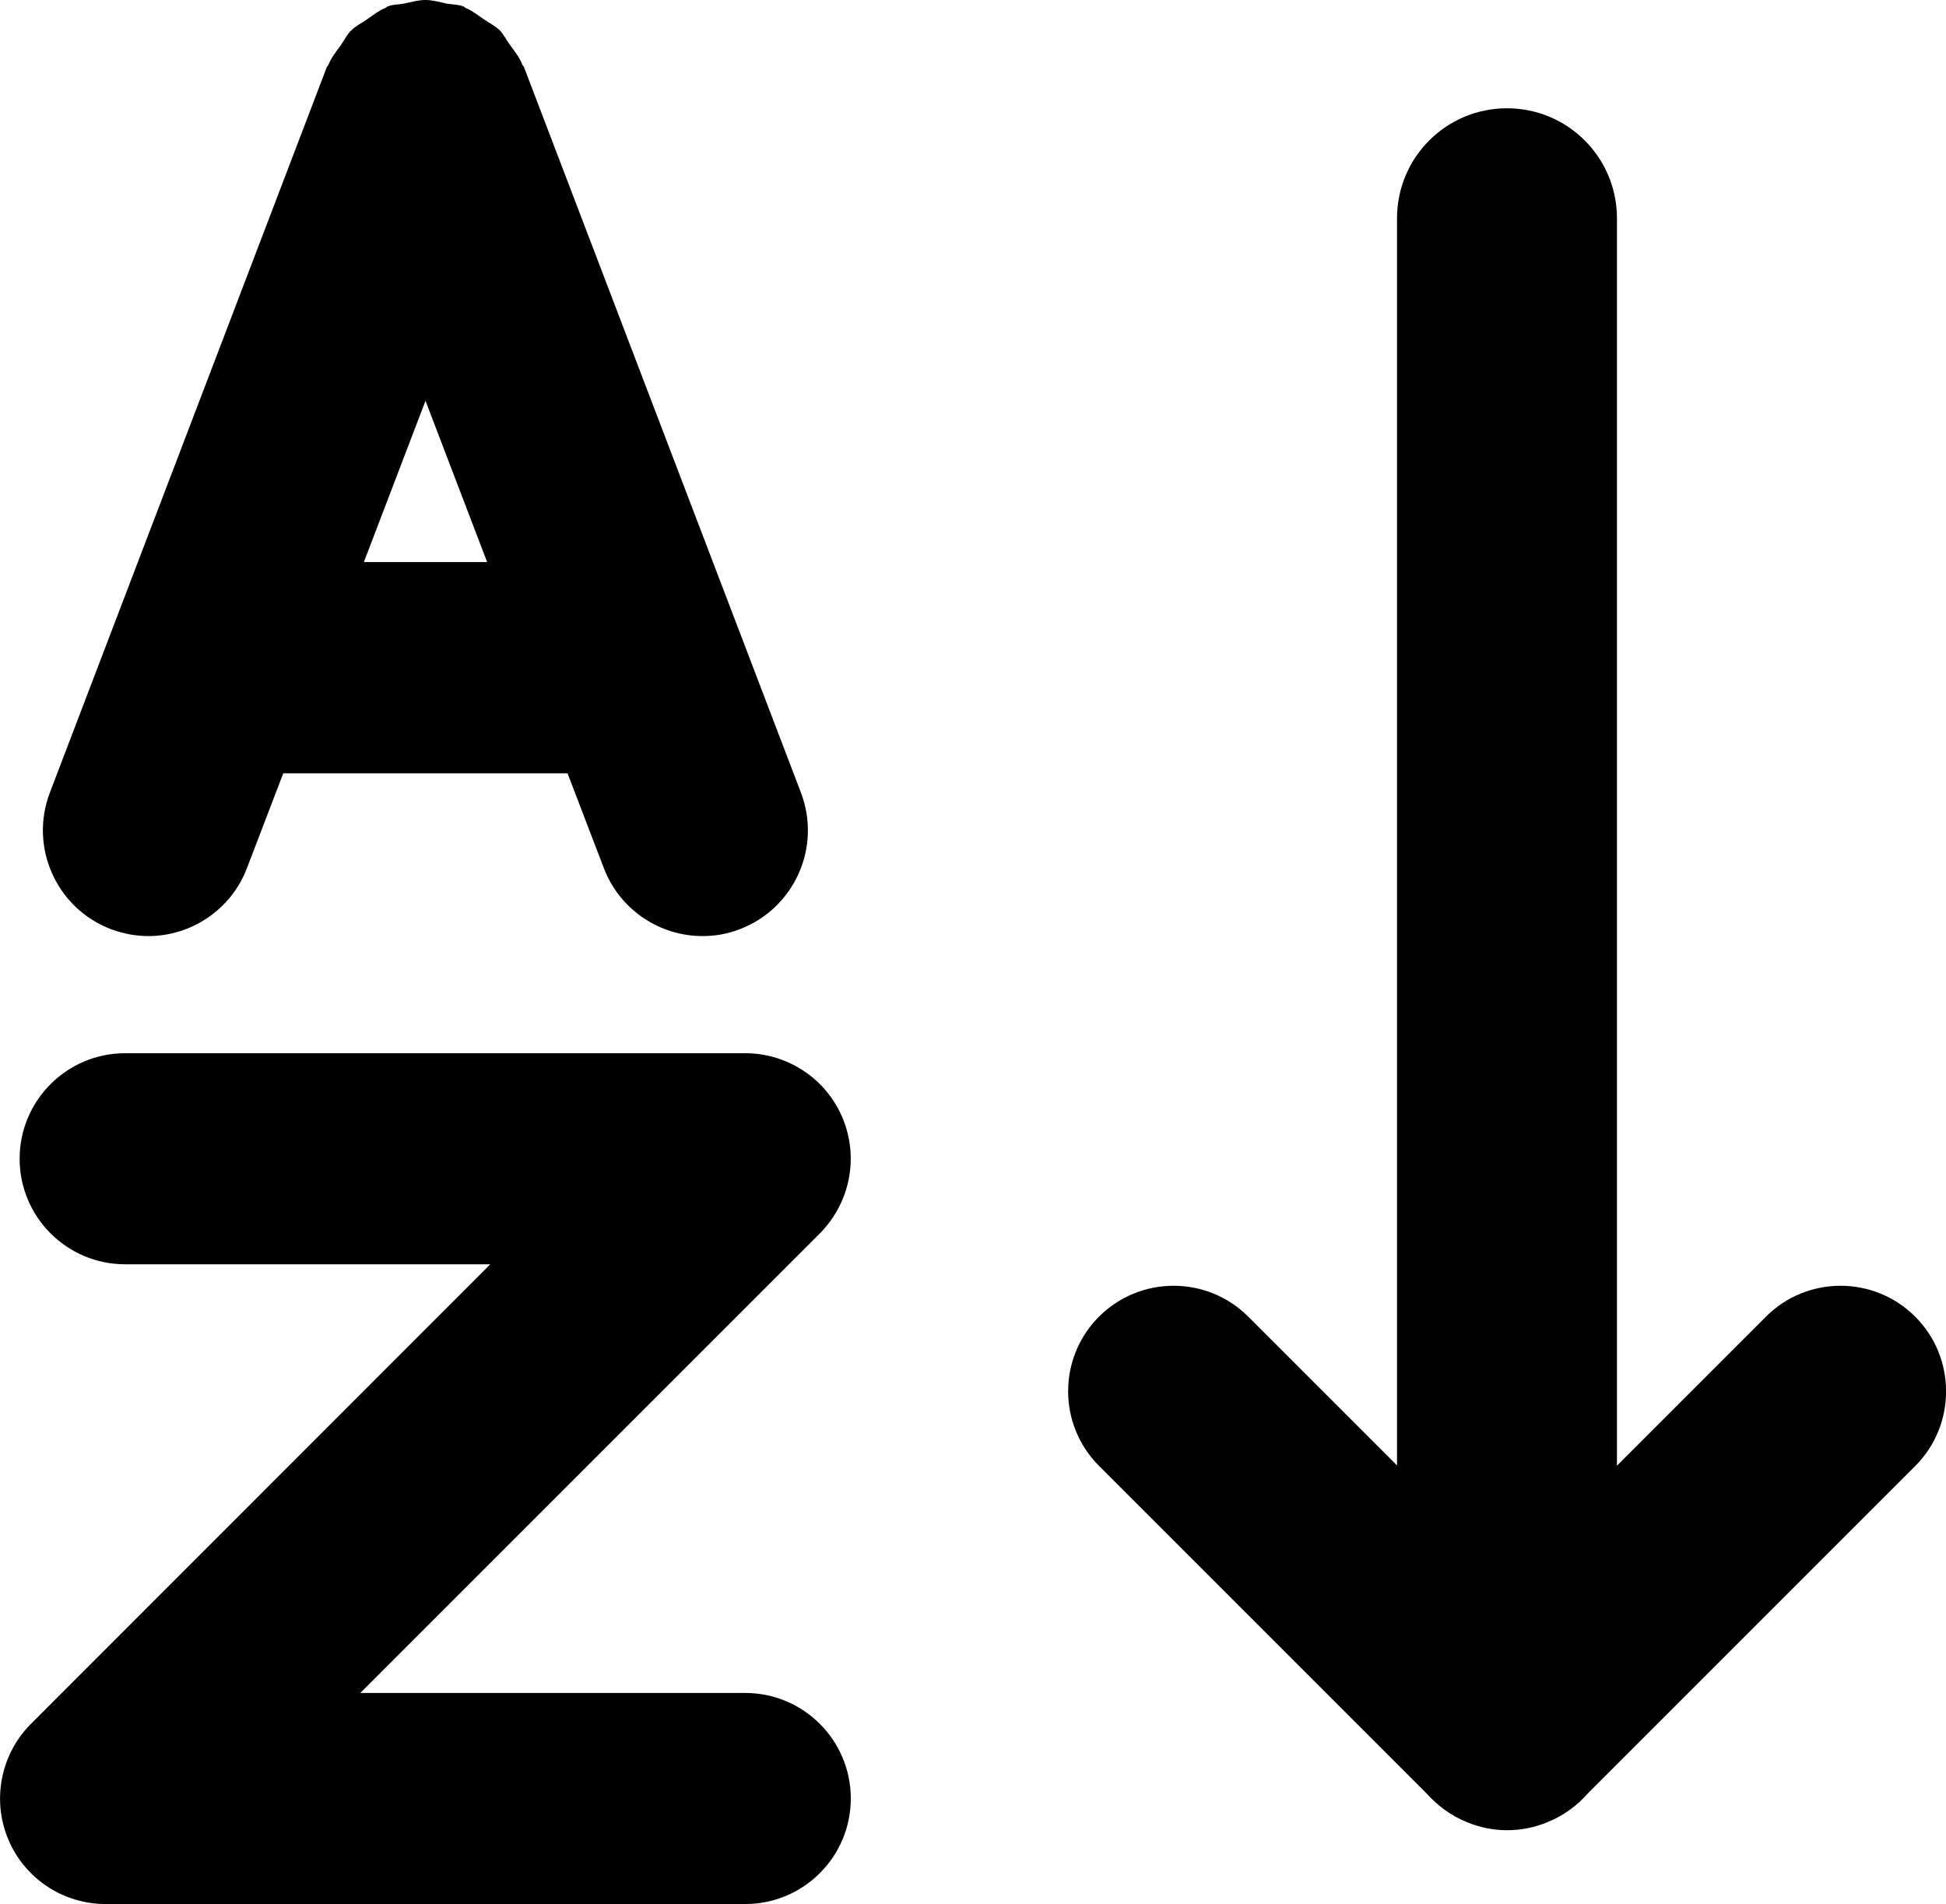 <?xml version="1.0" encoding="utf-8"?>
<!-- Generator: Adobe Illustrator 17.0.0, SVG Export Plug-In . SVG Version: 6.00 Build 0)  -->
<!DOCTYPE svg PUBLIC "-//W3C//DTD SVG 1.1//EN" "http://www.w3.org/Graphics/SVG/1.1/DTD/svg11.dtd">
<svg version="1.1" id="Layer_1" xmlns="http://www.w3.org/2000/svg" xmlns:xlink="http://www.w3.org/1999/xlink" x="0px" y="0px"
	 width="9.22px" height="9.021px" viewBox="0 0 9.22 9.021" enable-background="new 0 0 9.22 9.021" xml:space="preserve">
<g>
	<polygon fill="none" points="2.016,1.899 1.724,2.663 2.308,2.663 	"/>
	<path d="M0.525,4.402c0.059,0.022,0.119,0.033,0.178,0.033c0.201,0,0.391-0.123,0.467-0.322l0.172-0.449h1.347l0.172,0.449
		c0.076,0.199,0.266,0.322,0.467,0.322c0.06,0,0.12-0.01,0.178-0.033c0.258-0.099,0.387-0.388,0.289-0.646L2.483,0.319
		C2.481,0.314,2.477,0.311,2.475,0.307C2.461,0.271,2.437,0.241,2.414,0.21C2.398,0.188,2.387,0.164,2.369,0.145
		C2.347,0.123,2.318,0.109,2.292,0.091C2.264,0.072,2.238,0.051,2.207,0.038C2.202,0.036,2.199,0.031,2.194,0.03
		C2.168,0.02,2.142,0.022,2.116,0.017C2.083,0.01,2.05,0,2.016,0C1.98,0,1.948,0.01,1.914,0.017C1.889,0.022,1.863,0.02,1.838,0.03
		C1.833,0.031,1.83,0.036,1.825,0.038C1.793,0.051,1.766,0.073,1.737,0.093C1.712,0.11,1.684,0.124,1.663,0.145
		C1.644,0.164,1.632,0.189,1.616,0.212c-0.022,0.031-0.046,0.06-0.06,0.095C1.554,0.311,1.55,0.314,1.548,0.319L0.236,3.756
		C0.138,4.014,0.267,4.303,0.525,4.402z M2.016,1.899l0.292,0.764H1.724L2.016,1.899z"/>
	<path d="M3.531,8.021H1.707l2.177-2.177C4.027,5.7,4.07,5.486,3.993,5.299C3.916,5.112,3.733,4.99,3.531,4.99H0.593
		c-0.276,0-0.5,0.224-0.5,0.5s0.224,0.5,0.5,0.5h1.73L0.147,8.167C0.004,8.31-0.039,8.525,0.038,8.712
		C0.115,8.899,0.298,9.021,0.5,9.021h3.031c0.276,0,0.5-0.224,0.5-0.5S3.807,8.021,3.531,8.021z"/>
	<path fill="#010101" d="M9.074,6.238c-0.195-0.195-0.512-0.195-0.707,0L7.661,6.944V1.034c0-0.288-0.233-0.521-0.521-0.521
		c-0.288,0-0.521,0.233-0.521,0.521v5.909L5.914,6.238c-0.195-0.195-0.512-0.195-0.707,0s-0.195,0.512,0,0.707l1.549,1.549
		c0.053,0.059,0.117,0.108,0.192,0.138c0.001,0,0.001,0.001,0.002,0.001c0.122,0.051,0.26,0.051,0.382,0
		c0.001,0,0.001-0.001,0.002-0.001c0.075-0.03,0.139-0.078,0.192-0.138l1.549-1.549C9.269,6.75,9.269,6.433,9.074,6.238z"/>
</g>
</svg>
